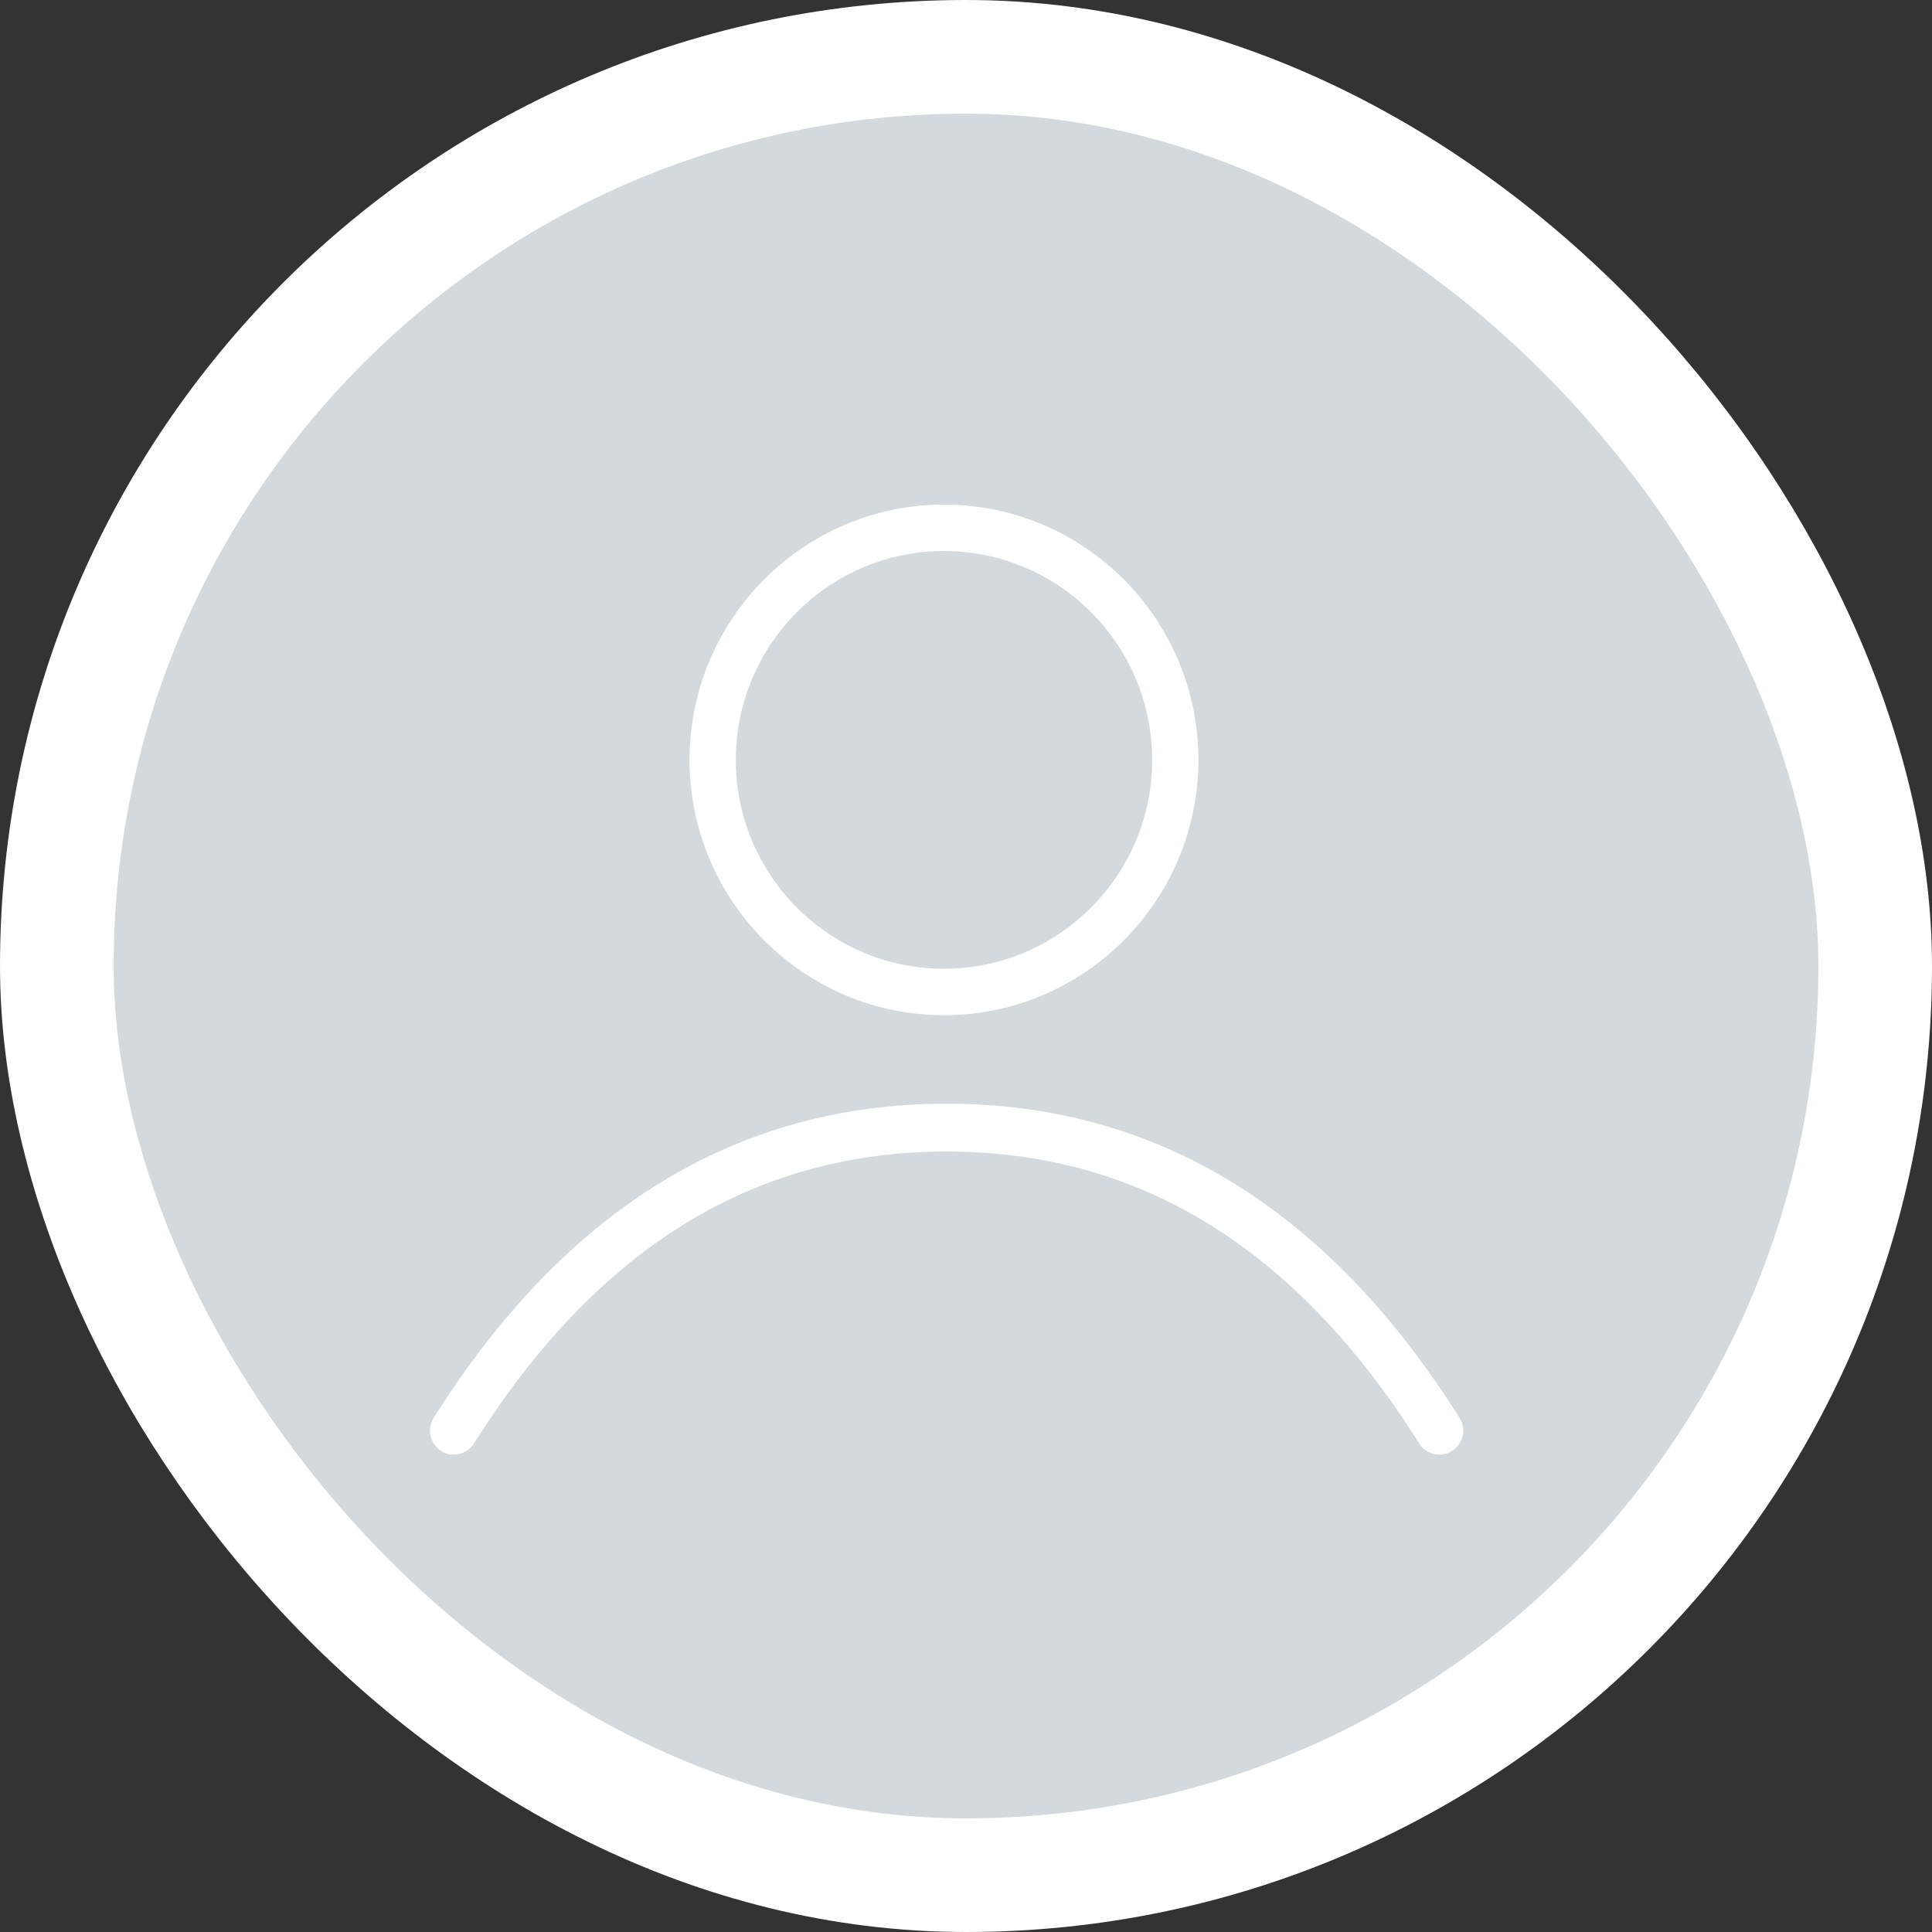 <svg width="34" height="34" viewBox="0 0 34 34" fill="none" xmlns="http://www.w3.org/2000/svg">
<rect x="0" y="0" width="34" height="34" fill="#333333" stroke="none"/>
<rect x="1" y="1" width="32" height="32" rx="16" fill="#D3D9DD" stroke="white" stroke-width="2"/>
<path fill-rule="evenodd" clip-rule="evenodd" d="M12.135 13.373C12.135 15.851 14.143 17.866 16.612 17.866C19.081 17.866 21.09 15.851 21.09 13.373C21.09 10.895 19.081 8.88 16.612 8.88C14.143 8.88 12.135 10.895 12.135 13.373ZM12.949 13.373C12.949 11.346 14.592 9.697 16.612 9.697C18.632 9.697 20.276 11.346 20.276 13.373C20.276 15.4 18.632 17.049 16.612 17.049C14.592 17.049 12.949 15.4 12.949 13.373Z" fill="white"/>
<path d="M8.341 25.403C8.218 25.599 7.958 25.658 7.763 25.534C7.567 25.41 7.508 25.15 7.632 24.953C9.943 21.28 12.963 19.423 16.659 19.423C20.354 19.423 23.375 21.28 25.686 24.953C25.81 25.15 25.751 25.41 25.555 25.534C25.359 25.658 25.1 25.599 24.976 25.403C22.812 21.963 20.05 20.265 16.659 20.265C13.267 20.265 10.506 21.963 8.341 25.403Z" fill="white"/>
</svg>

